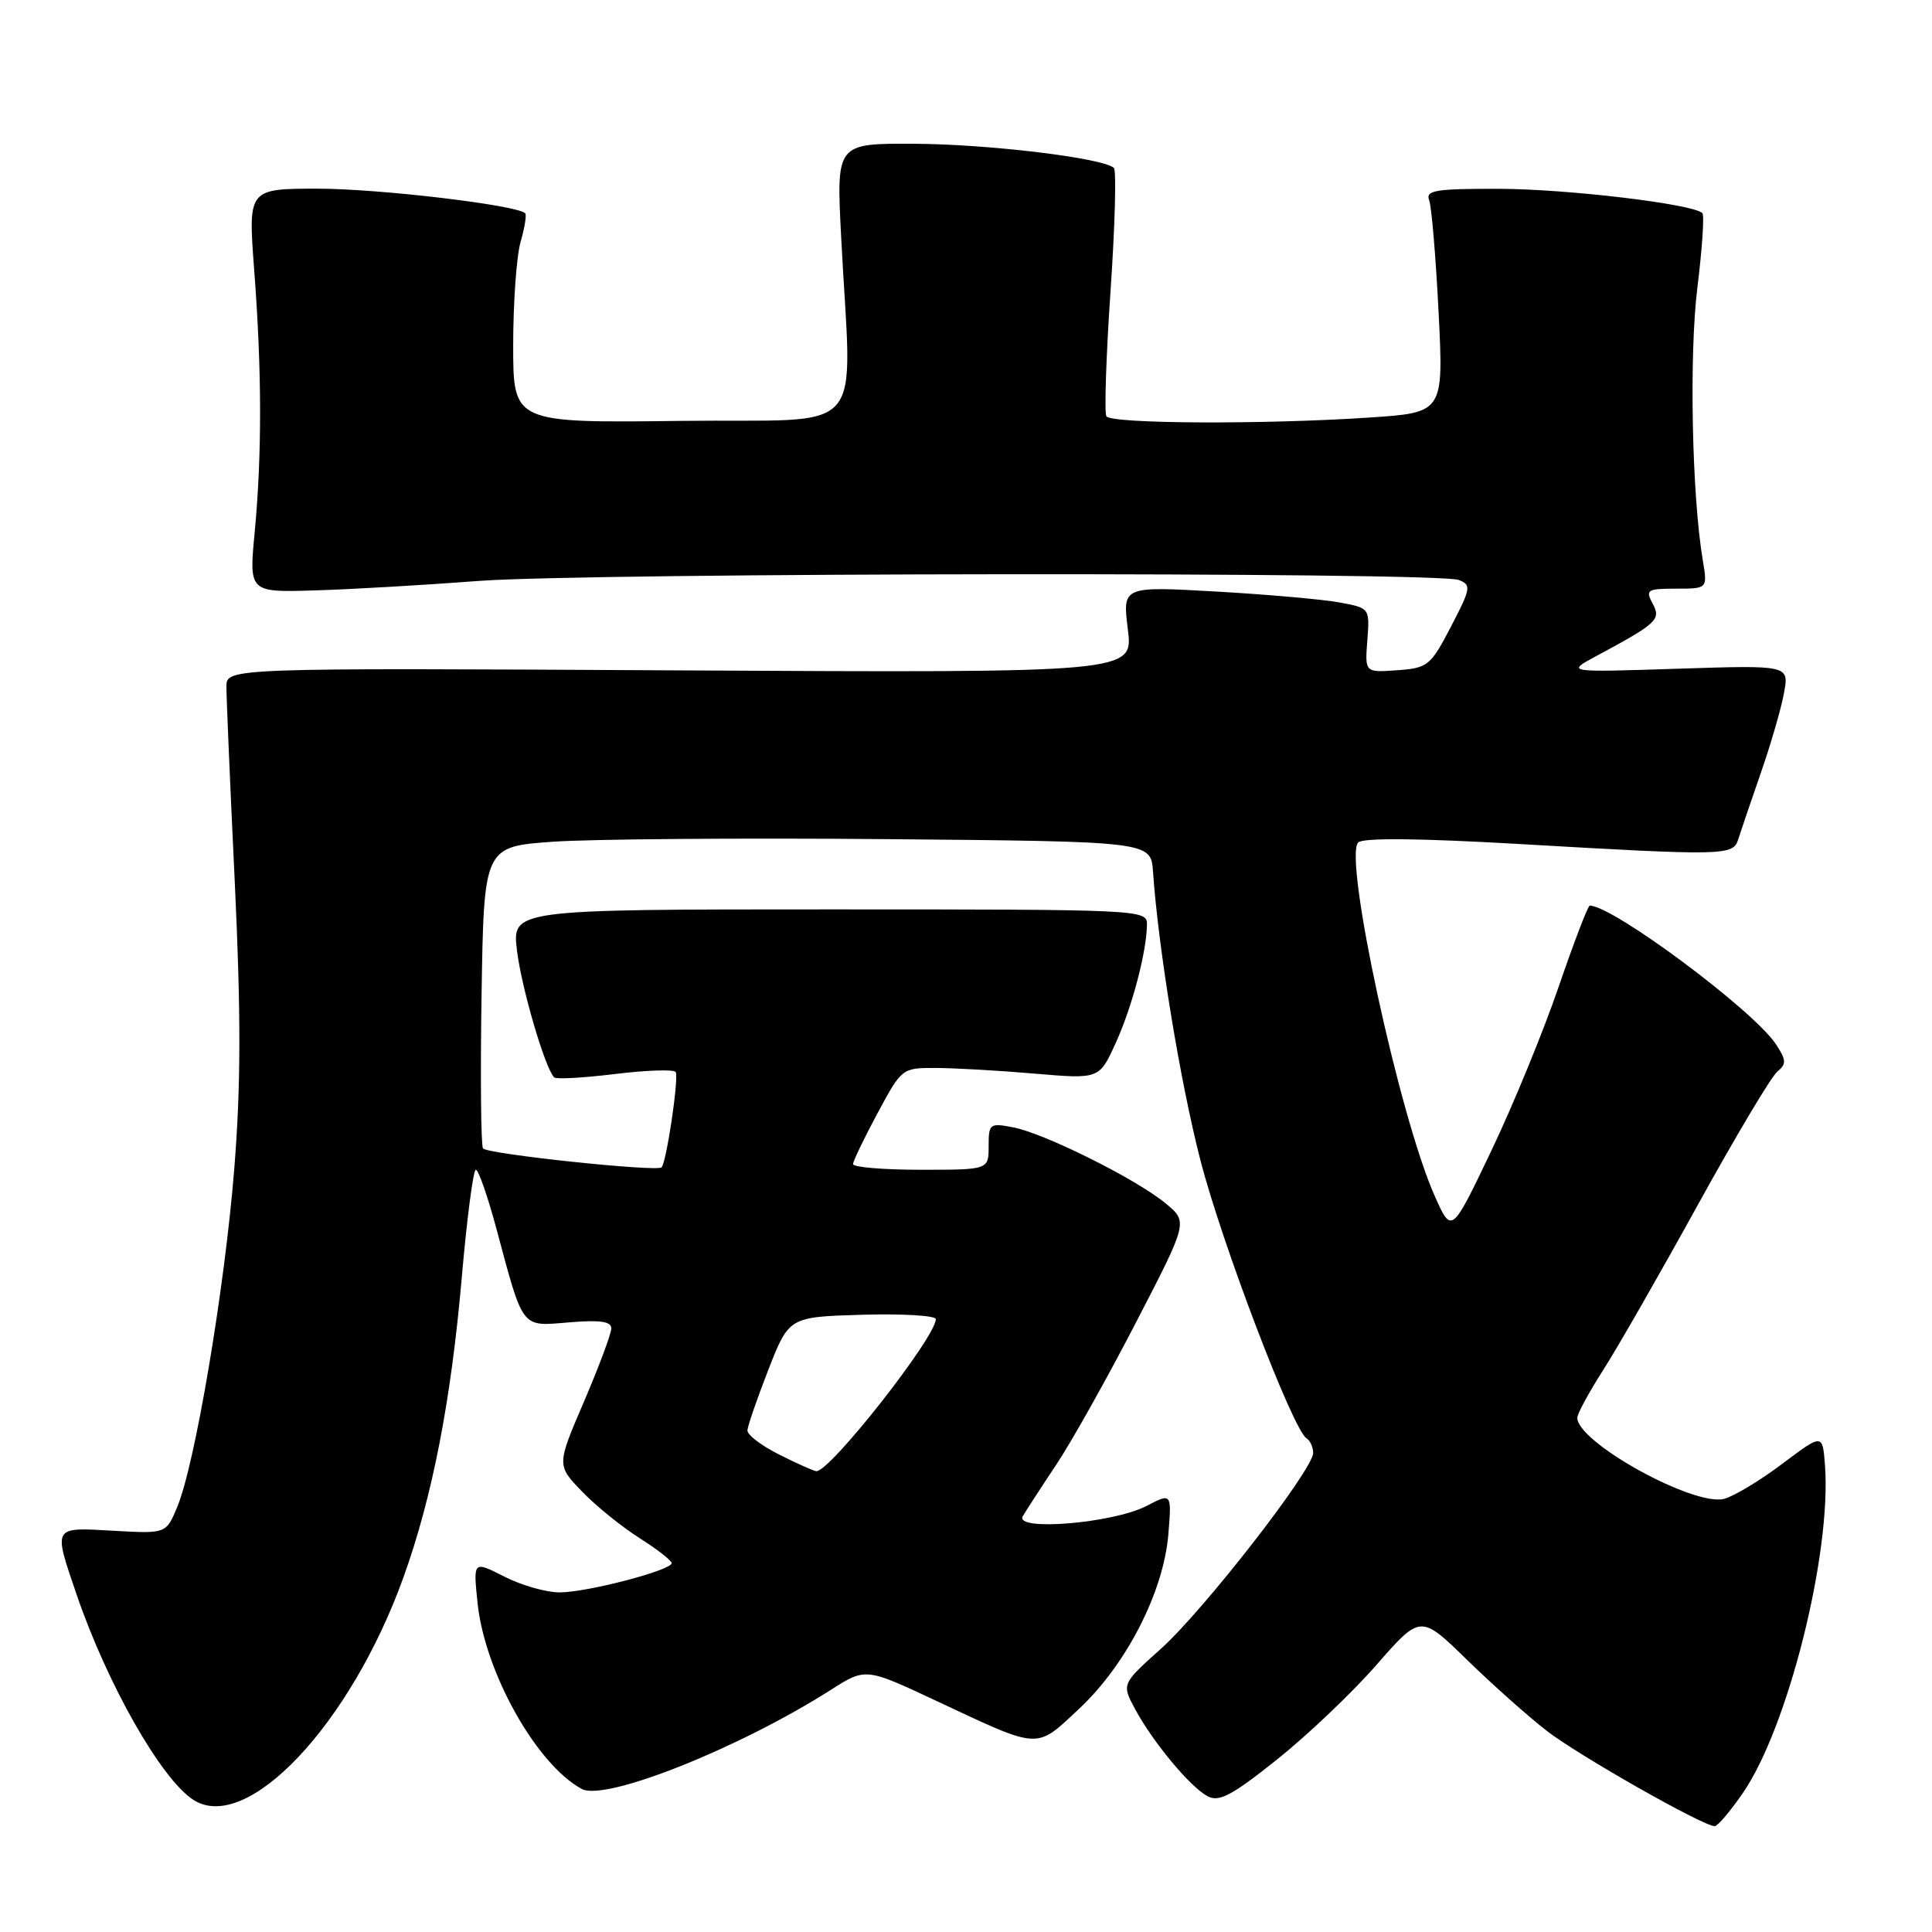 <?xml version="1.0" encoding="UTF-8" standalone="no"?>
<!DOCTYPE svg PUBLIC "-//W3C//DTD SVG 1.1//EN" "http://www.w3.org/Graphics/SVG/1.1/DTD/svg11.dtd" >
<svg xmlns="http://www.w3.org/2000/svg" xmlns:xlink="http://www.w3.org/1999/xlink" version="1.1" viewBox="0 0 256 256">
 <g >
 <path fill="currentColor"
d=" M 230.94 237.58 C 236.92 228.90 242.69 205.84 241.82 194.17 C 241.50 189.94 241.50 189.94 236.14 193.98 C 233.19 196.20 229.72 198.28 228.44 198.61 C 224.38 199.62 209.00 191.12 209.00 187.86 C 209.00 187.34 210.54 184.49 212.43 181.54 C 214.32 178.59 219.95 168.76 224.95 159.69 C 229.95 150.63 234.69 142.67 235.49 142.01 C 236.73 140.98 236.71 140.49 235.33 138.38 C 232.39 133.90 213.73 120.00 210.65 120.00 C 210.41 120.00 208.56 124.84 206.53 130.75 C 204.51 136.66 200.49 146.45 197.60 152.50 C 192.35 163.50 192.35 163.50 190.12 158.50 C 185.45 148.08 177.99 113.61 179.97 111.63 C 180.60 111.00 188.02 111.07 201.22 111.83 C 228.42 113.41 229.65 113.39 230.31 111.25 C 230.61 110.29 231.95 106.35 233.29 102.50 C 234.63 98.65 236.03 93.84 236.39 91.81 C 237.07 88.13 237.07 88.13 222.28 88.61 C 207.50 89.09 207.50 89.09 211.50 86.94 C 219.61 82.58 220.13 82.10 218.98 79.97 C 218.01 78.16 218.26 78.00 222.10 78.00 C 226.26 78.00 226.26 78.00 225.63 74.25 C 224.18 65.64 223.81 47.03 224.91 38.12 C 225.55 32.96 225.85 28.51 225.57 28.24 C 224.37 27.03 207.67 25.04 198.64 25.02 C 190.24 25.00 188.87 25.22 189.37 26.52 C 189.69 27.35 190.25 34.03 190.62 41.36 C 191.29 54.68 191.29 54.68 181.39 55.33 C 167.45 56.26 147.22 56.16 146.60 55.16 C 146.32 54.70 146.56 47.25 147.15 38.60 C 147.74 29.96 147.94 22.60 147.60 22.26 C 146.29 20.95 131.05 19.10 121.16 19.05 C 110.82 19.00 110.82 19.00 111.45 31.25 C 112.83 58.55 115.50 55.46 90.25 55.77 C 68.00 56.04 68.00 56.04 68.00 45.76 C 68.00 40.11 68.44 33.94 68.98 32.06 C 69.52 30.17 69.80 28.46 69.59 28.26 C 68.51 27.17 50.26 25.01 42.18 25.00 C 32.87 25.00 32.87 25.00 33.68 35.75 C 34.70 49.14 34.72 60.15 33.75 70.50 C 32.99 78.50 32.99 78.50 41.75 78.23 C 46.56 78.09 56.30 77.52 63.39 76.98 C 77.98 75.87 190.53 75.76 193.30 76.85 C 194.98 77.51 194.90 77.96 192.26 83.03 C 189.55 88.23 189.20 88.52 185.13 88.81 C 180.85 89.12 180.85 89.12 181.18 84.85 C 181.50 80.57 181.50 80.57 177.50 79.83 C 175.30 79.42 167.93 78.77 161.11 78.38 C 148.73 77.68 148.73 77.68 149.45 83.41 C 150.16 89.15 150.16 89.15 90.08 88.83 C 30.00 88.50 30.00 88.50 30.00 91.00 C 30.00 92.38 30.49 104.02 31.11 116.89 C 31.94 134.48 31.92 143.90 31.04 154.89 C 29.77 170.77 25.84 194.06 23.48 199.69 C 22.01 203.23 22.01 203.23 15.00 202.83 C 6.92 202.37 7.04 202.17 10.14 211.25 C 14.21 223.15 21.32 235.67 25.59 238.47 C 32.67 243.10 46.42 228.56 53.46 209.00 C 57.30 198.31 59.76 185.66 61.19 169.25 C 61.87 161.41 62.71 155.00 63.05 155.00 C 63.40 155.00 64.61 158.49 65.76 162.75 C 69.40 176.29 68.98 175.75 75.41 175.22 C 79.50 174.88 81.00 175.09 81.00 176.02 C 81.00 176.71 79.37 181.08 77.38 185.72 C 73.76 194.15 73.76 194.15 77.13 197.64 C 78.98 199.56 82.41 202.33 84.75 203.81 C 87.08 205.29 89.00 206.78 89.00 207.12 C 89.00 208.07 77.78 211.00 74.14 211.00 C 72.37 211.00 69.07 210.06 66.81 208.90 C 62.70 206.81 62.70 206.81 63.28 212.41 C 64.23 221.58 71.10 233.84 77.10 237.05 C 80.20 238.72 97.95 231.65 110.10 223.91 C 114.70 220.98 114.70 220.98 124.10 225.39 C 137.97 231.89 137.18 231.85 142.99 226.42 C 149.26 220.55 154.17 210.95 154.81 203.33 C 155.26 197.81 155.26 197.81 151.89 199.56 C 147.45 201.85 134.33 202.93 135.53 200.90 C 135.98 200.13 137.99 197.03 140.01 194.00 C 142.02 190.97 146.76 182.52 150.54 175.20 C 157.42 161.91 157.42 161.91 154.46 159.46 C 150.61 156.26 138.40 150.17 134.25 149.38 C 131.14 148.78 131.00 148.89 131.00 151.88 C 131.00 155.00 131.00 155.00 122.00 155.00 C 117.05 155.00 113.01 154.66 113.03 154.25 C 113.04 153.84 114.51 150.80 116.28 147.50 C 119.49 141.53 119.52 141.50 124.00 141.51 C 126.47 141.52 132.36 141.85 137.08 142.26 C 145.66 142.99 145.66 142.99 147.82 138.24 C 150.01 133.44 151.93 126.16 151.98 122.50 C 152.00 120.53 151.34 120.50 109.92 120.50 C 67.83 120.50 67.83 120.50 68.51 126.00 C 69.12 130.97 72.23 141.56 73.43 142.76 C 73.69 143.03 77.33 142.82 81.51 142.31 C 85.69 141.80 89.30 141.68 89.53 142.05 C 89.98 142.78 88.31 154.02 87.66 154.68 C 87.03 155.30 64.56 152.92 64.00 152.17 C 63.73 151.80 63.64 142.65 63.81 131.84 C 64.12 112.18 64.12 112.18 73.31 111.53 C 78.36 111.18 98.25 111.02 117.50 111.19 C 152.50 111.50 152.50 111.50 152.78 115.50 C 153.49 125.74 156.38 143.33 159.06 153.73 C 161.92 164.82 171.32 189.46 173.11 190.57 C 173.60 190.87 174.00 191.75 174.00 192.52 C 174.00 194.73 159.55 213.32 153.83 218.47 C 148.62 223.14 148.62 223.14 150.41 226.47 C 152.77 230.85 157.69 236.77 160.01 238.01 C 161.53 238.82 163.21 237.93 169.18 233.17 C 173.21 229.96 179.14 224.32 182.37 220.63 C 188.23 213.93 188.23 213.93 194.37 219.92 C 197.74 223.21 202.53 227.47 205.00 229.38 C 209.19 232.62 225.63 241.95 227.20 241.98 C 227.59 241.99 229.27 240.01 230.94 237.58 Z  M 103.25 192.74 C 100.91 191.57 99.02 190.13 99.04 189.55 C 99.06 188.97 100.31 185.35 101.81 181.50 C 104.55 174.50 104.55 174.50 114.27 174.21 C 119.62 174.06 124.00 174.32 124.00 174.79 C 124.00 177.19 109.92 195.10 108.16 194.94 C 107.80 194.90 105.59 193.92 103.25 192.74 Z "/>
</g>
</svg>